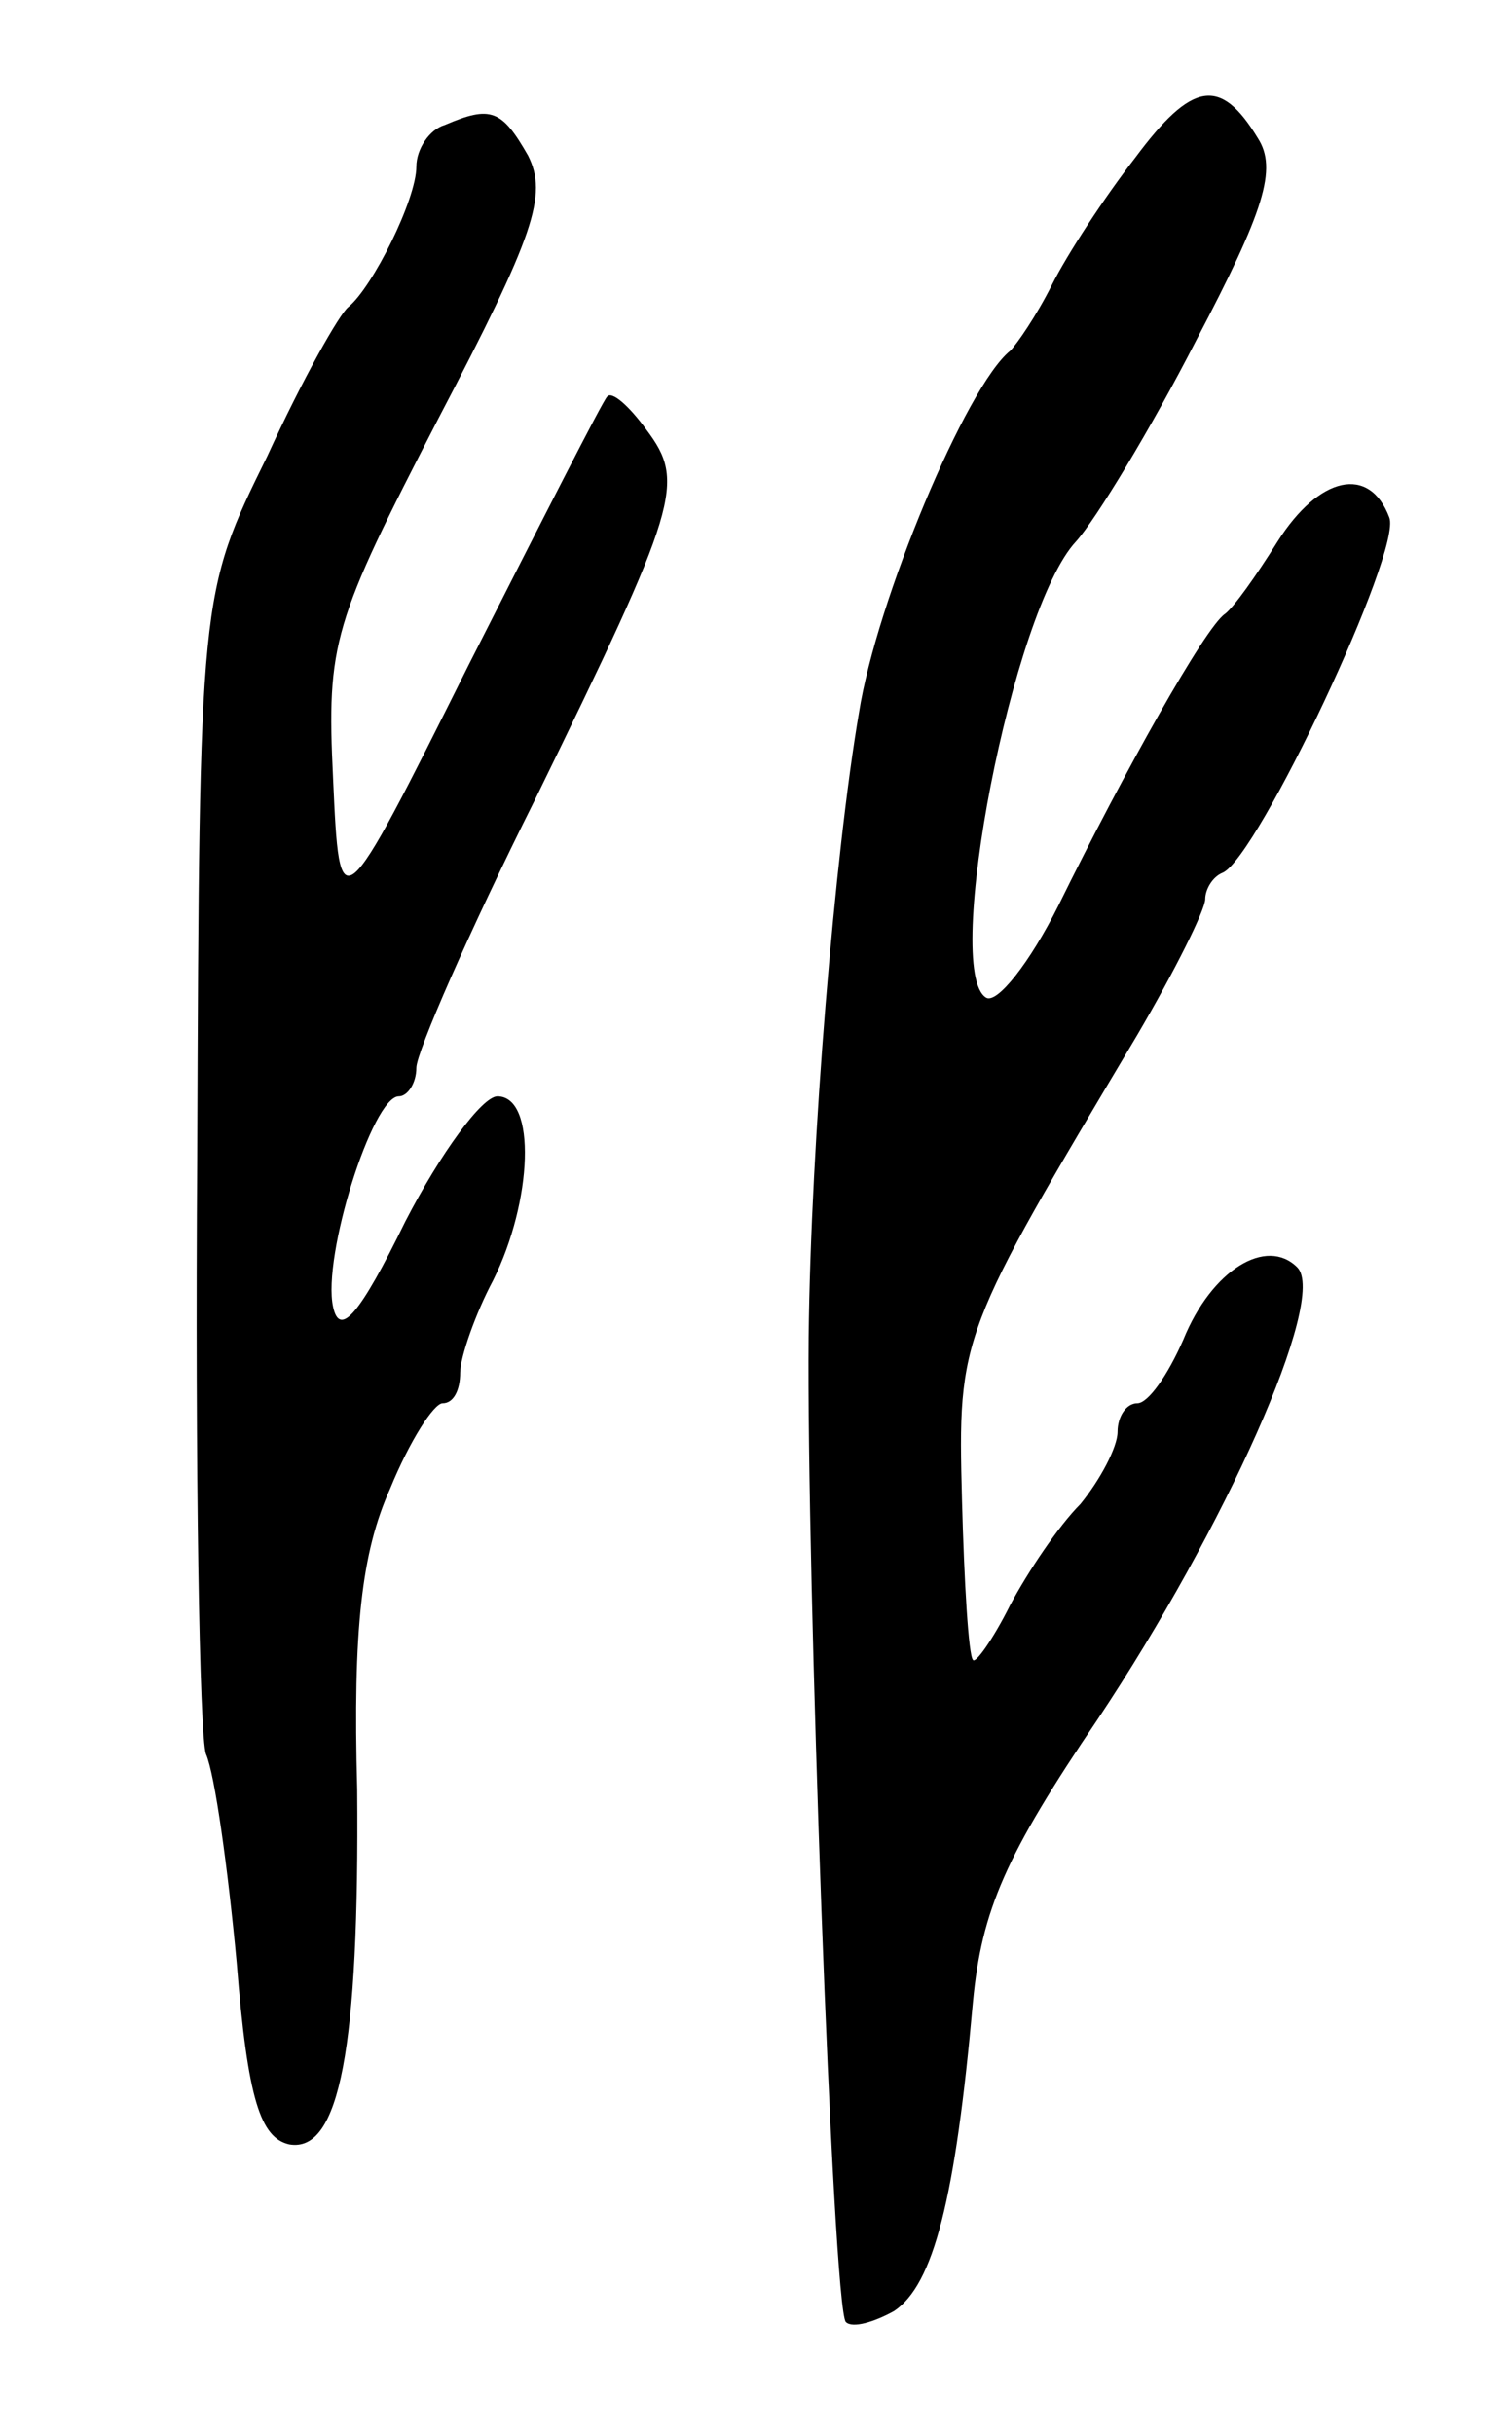<svg version="1.0" xmlns="http://www.w3.org/2000/svg"
 width="69pt" height="111pt" viewBox="0 0 69 111"
 preserveAspectRatio="xMidYMid meet">
<g transform="translate(0,111) scale(0.1,-0.1)"
fill="#000000" stroke="none">
<path d="M518 1038 c-14 -18 -31 -44 -38 -58 -7 -14 -16 -27 -19 -30 -20 -16
-61 -114 -69 -165 -11 -64 -22 -196 -23 -285 -1 -105 11 -443 17 -449 3 -3 13
0 22 5 18 12 28 51 36 141 4 42 15 67 57 129 58 87 105 192 91 206 -14 14 -39
-1 -52 -33 -7 -16 -16 -29 -21 -29 -5 0 -9 -6 -9 -13 0 -7 -8 -22 -17 -33 -10
-10 -24 -31 -32 -46 -8 -16 -16 -27 -17 -25 -2 2 -4 35 -5 73 -2 75 -1 76 80
212 17 29 31 57 31 62 0 4 3 10 8 12 16 7 82 147 76 162 -9 24 -32 19 -51 -11
-10 -16 -20 -30 -24 -33 -9 -6 -46 -72 -76 -133 -13 -26 -28 -45 -33 -42 -20
12 12 177 41 208 9 10 34 51 55 92 31 59 37 78 28 92 -17 28 -30 26 -56 -9z"/>
<path d="M203 1053 c-7 -2 -13 -11 -13 -19 0 -15 -20 -55 -31 -64 -4 -3 -21
-33 -37 -68 -31 -63 -31 -63 -32 -320 -1 -141 1 -264 4 -272 4 -9 10 -52 14
-95 5 -63 11 -80 24 -83 23 -4 32 44 31 162 -2 73 2 108 15 137 9 22 20 39 24
39 5 0 8 6 8 14 0 7 7 27 15 42 18 36 20 84 2 84 -7 0 -26 -26 -42 -57 -21
-43 -30 -53 -33 -39 -5 23 18 96 30 96 4 0 8 6 8 13 0 7 24 62 54 122 66 135
69 145 51 169 -8 11 -16 18 -18 15 -2 -2 -30 -57 -63 -122 -59 -118 -59 -118
-62 -52 -3 62 0 71 48 164 44 84 50 102 41 120 -12 21 -17 23 -38 14z"/>
</g>
</svg>
